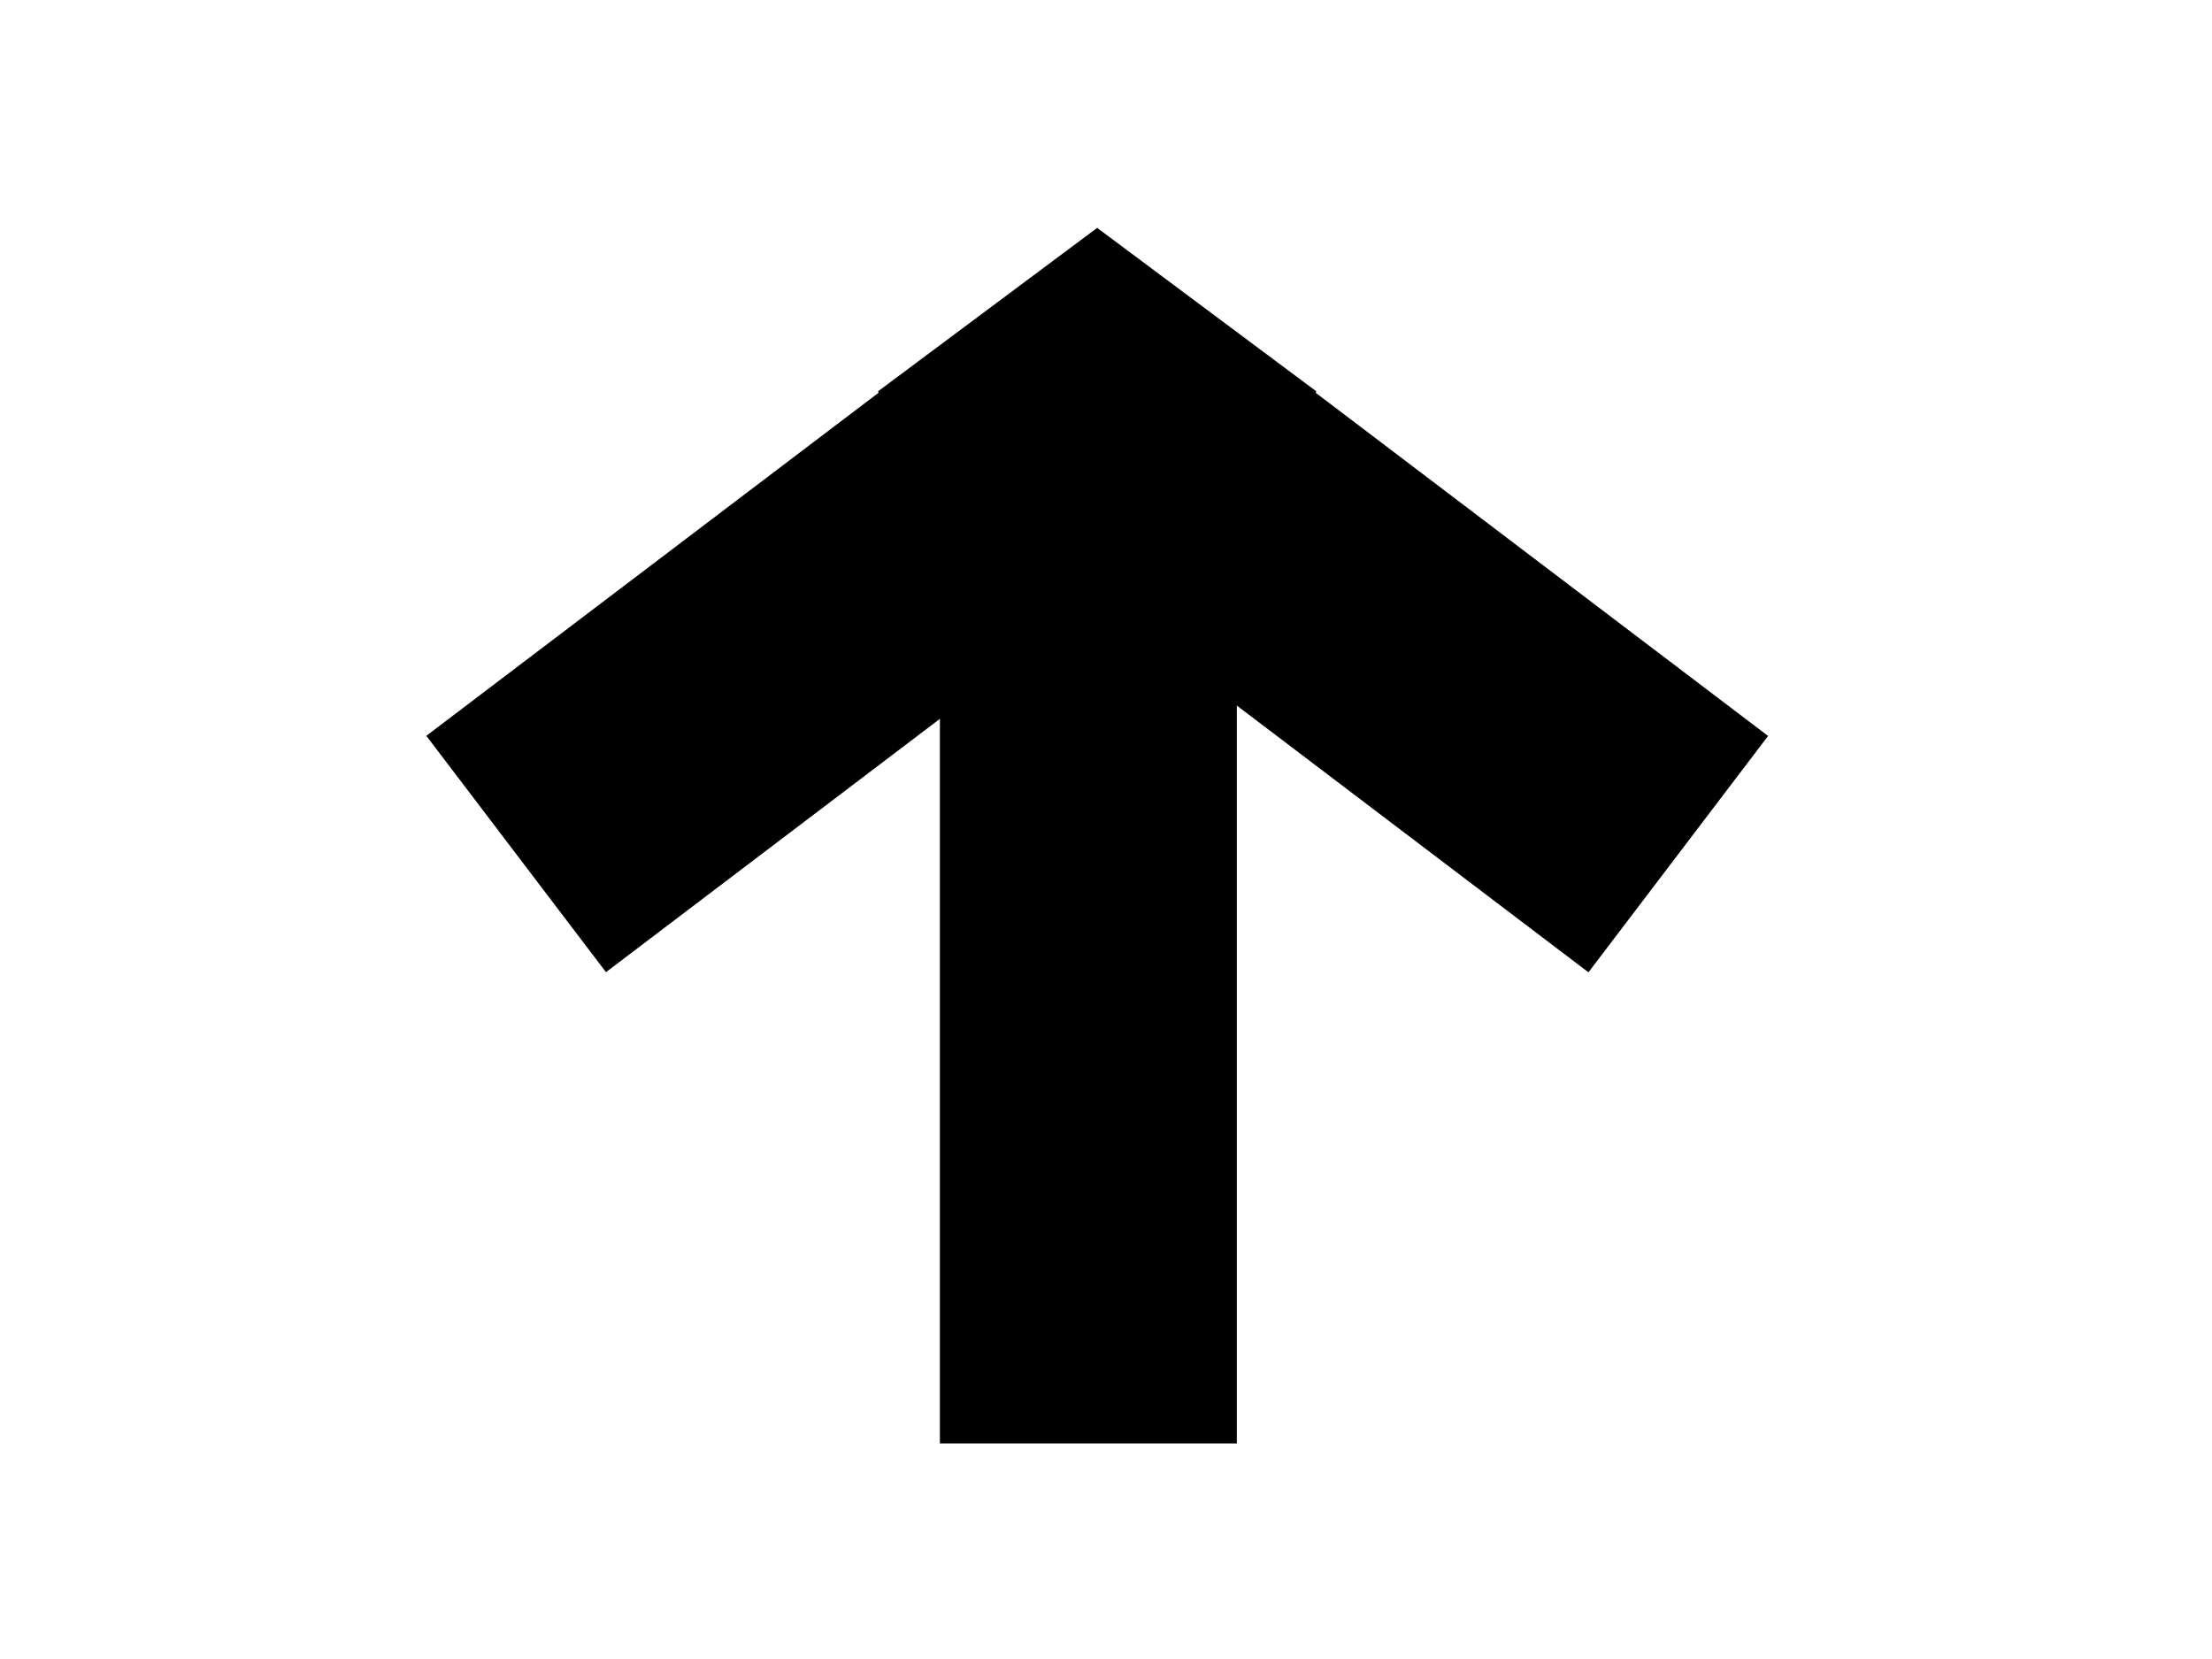 <svg id="eqgOtQx3ZDX1" xmlns="http://www.w3.org/2000/svg" xmlns:xlink="http://www.w3.org/1999/xlink" viewBox="0 0 640 480" shape-rendering="geometricPrecision" text-rendering="geometricPrecision"><rect width="85.912" height="239.022" rx="0" ry="0" transform="translate(271.94 178.628)" stroke-width="0"/><rect width="85.912" height="239.022" rx="0" ry="0" transform="matrix(.605 0.796-.584 0.443 262.938 107.003)" stroke-width="0"/><rect width="85.912" height="239.022" rx="0" ry="0" transform="matrix(.605-.796 0.584 0.443 320 175.431)" stroke-width="0"/><rect width="109.016" height="71.62" rx="0" ry="0" transform="translate(262.938 107.009)" stroke-width="0"/><polygon points="0,-73.97 70.35,-22.858 43.479,59.843 -43.479,59.843 -70.35,-22.858 0,-73.97" transform="matrix(.901 0 0 0.925 317.446 134.353)" stroke-width="0"/></svg>